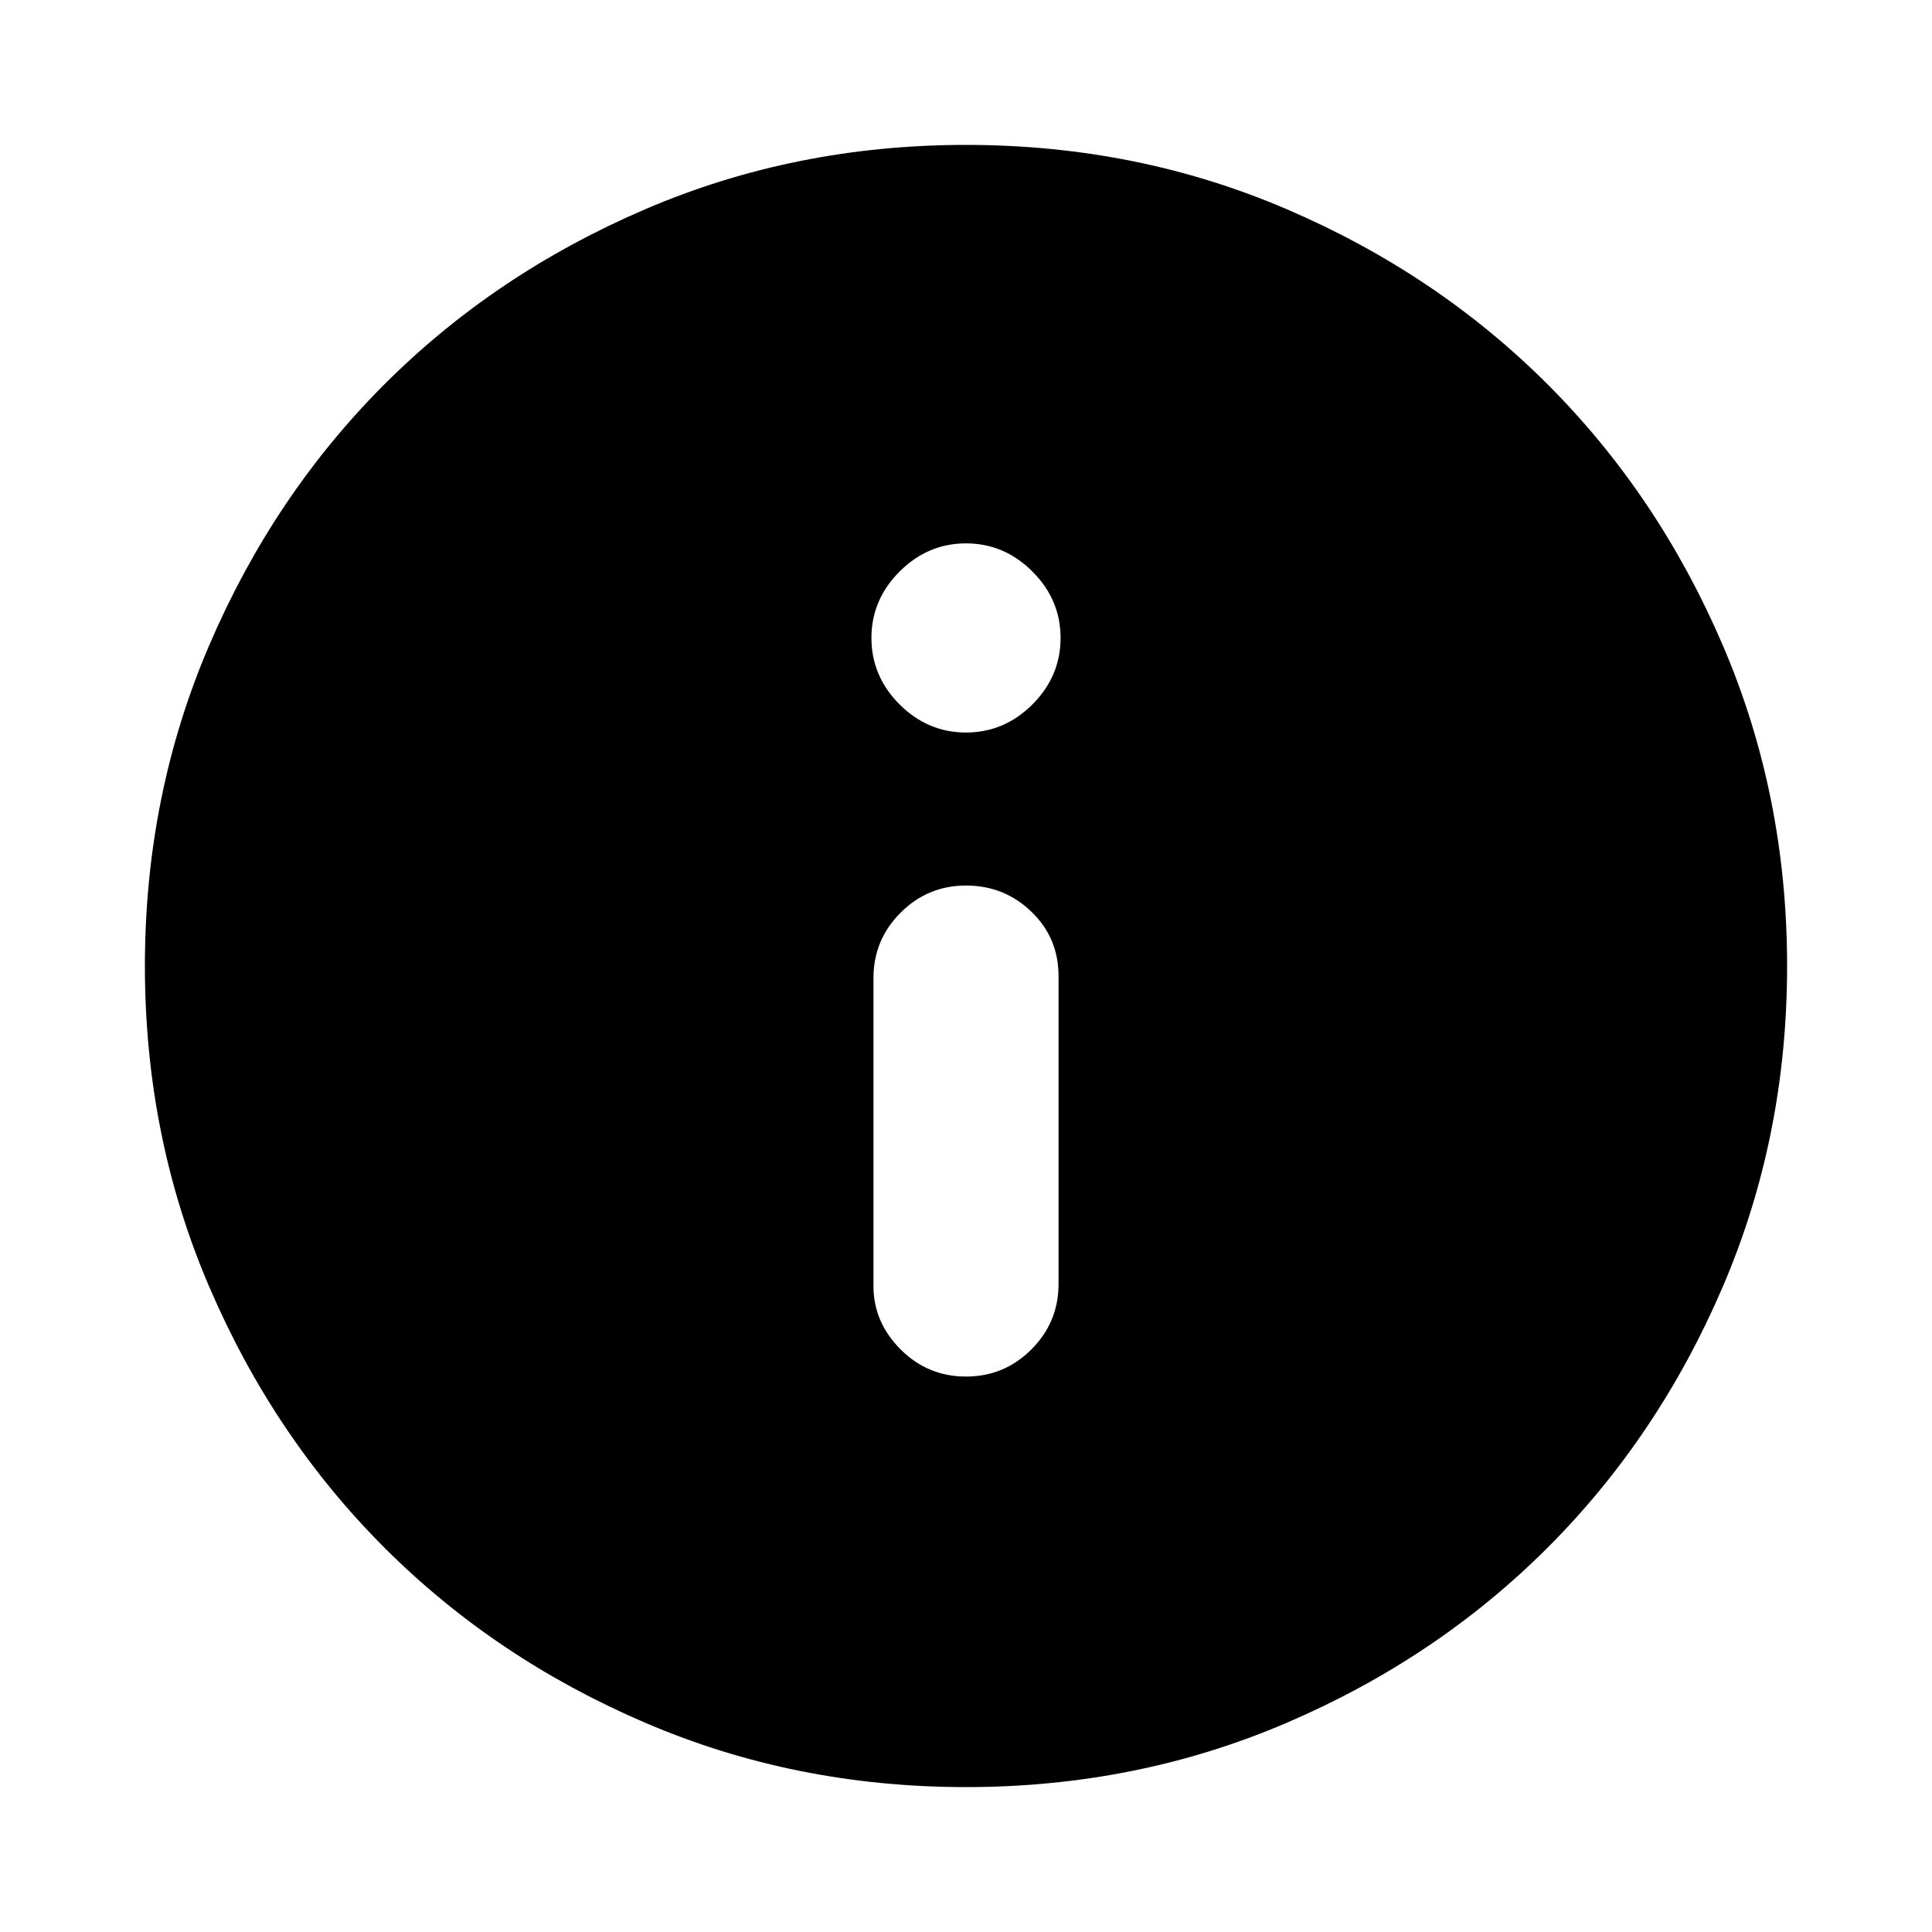 <svg xmlns="http://www.w3.org/2000/svg" height="20" width="20"><path d="M10 14.25q.396 0 .677-.281t.281-.677v-3.188q0-.396-.281-.666-.281-.271-.677-.271t-.677.281q-.281.281-.281.677v3.187q0 .376.281.657t.677.281Zm0-6.667q.396 0 .688-.291.291-.292.291-.688 0-.396-.291-.687-.292-.292-.688-.292-.396 0-.688.292-.291.291-.291.687 0 .396.291.688.292.291.688.291ZM10 18.5q-1.771 0-3.323-.667-1.552-.666-2.698-1.812t-1.812-2.698Q1.5 11.771 1.5 10t.667-3.323q.666-1.552 1.812-2.698t2.698-1.812Q8.229 1.5 10 1.5t3.323.667q1.552.666 2.698 1.812t1.812 2.698Q18.5 8.229 18.5 10t-.667 3.323q-.666 1.552-1.812 2.698t-2.698 1.812Q11.771 18.5 10 18.5Z"/></svg>